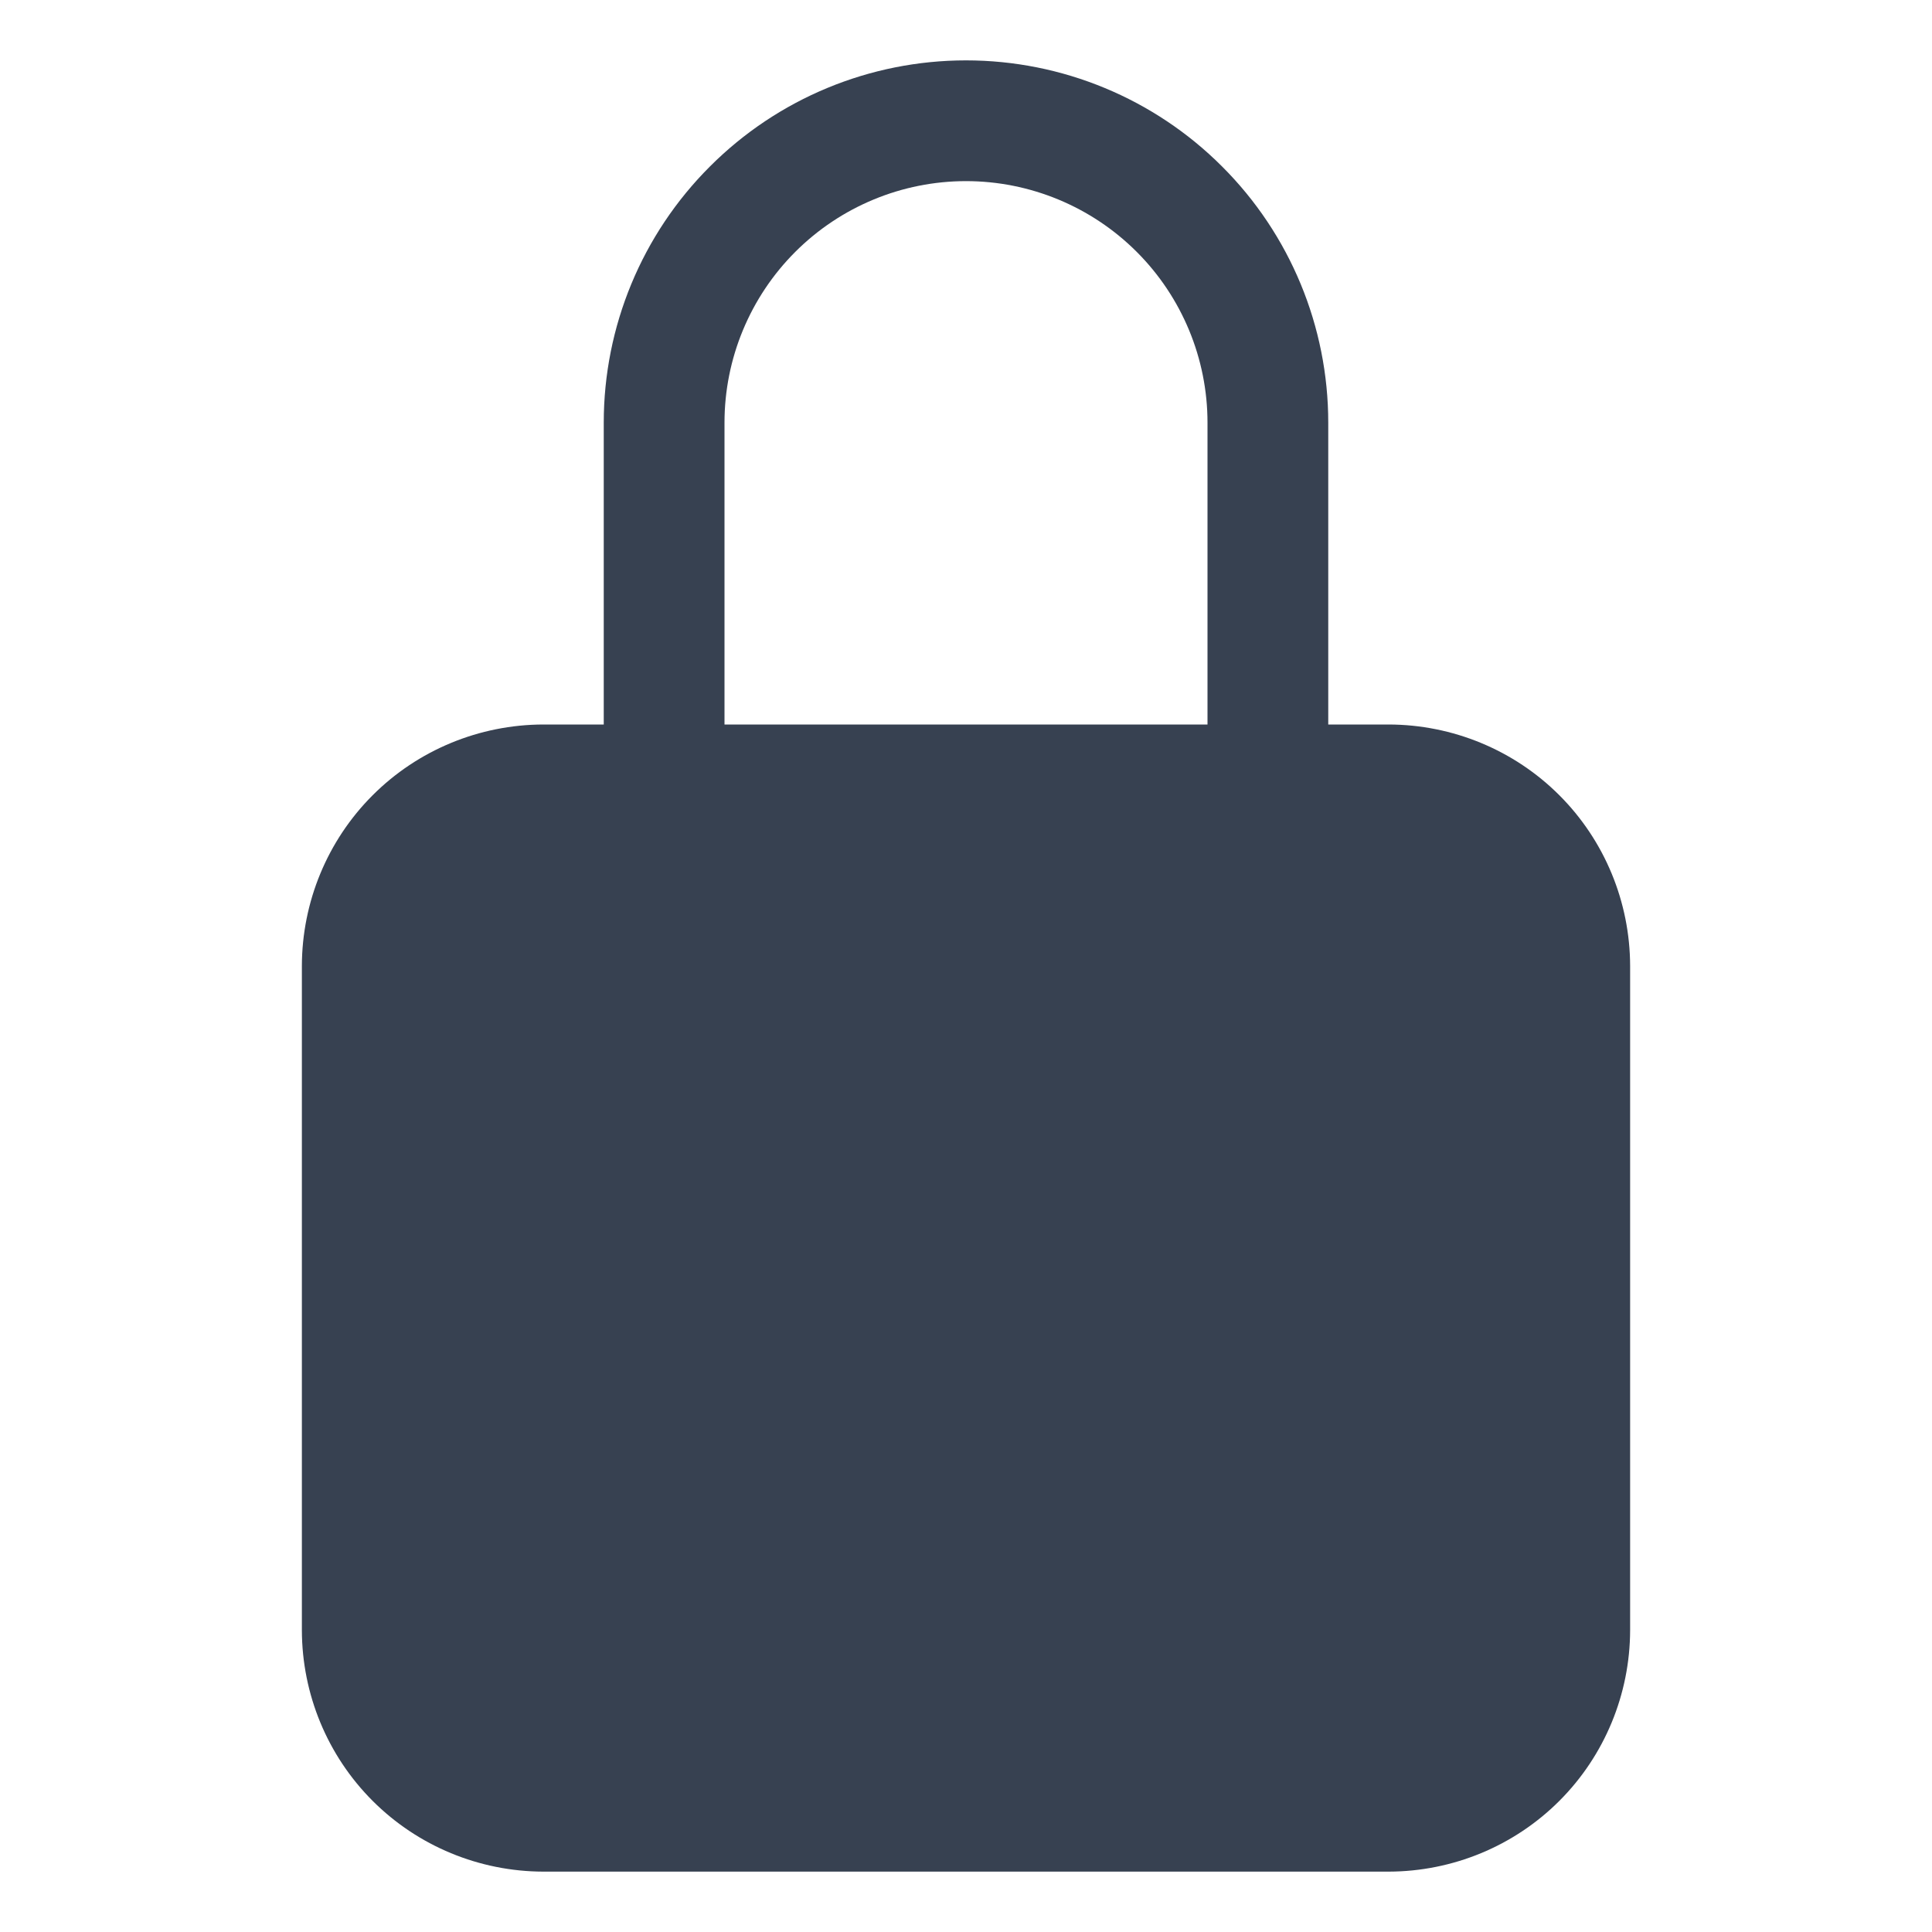 <svg width="16" height="16" viewBox="0 0 16 16" fill="none" xmlns="http://www.w3.org/2000/svg">
<path d="M11.5 6H11V3.5C11 2.704 10.684 1.941 10.121 1.379C9.559 0.816 8.796 0.5 8 0.5C7.204 0.5 6.441 0.816 5.879 1.379C5.316 1.941 5 2.704 5 3.5V6H4.5C3.97 6.001 3.461 6.211 3.086 6.586C2.711 6.961 2.501 7.47 2.5 8V13.5C2.501 14.03 2.711 14.539 3.086 14.914C3.461 15.289 3.97 15.499 4.5 15.5H11.5C12.03 15.499 12.539 15.289 12.914 14.914C13.289 14.539 13.499 14.03 13.5 13.5V8C13.499 7.47 13.289 6.961 12.914 6.586C12.539 6.211 12.03 6.001 11.5 6ZM10 6H6V3.5C6 2.97 6.211 2.461 6.586 2.086C6.961 1.711 7.47 1.5 8 1.5C8.53 1.5 9.039 1.711 9.414 2.086C9.789 2.461 10 2.97 10 3.5V6Z" fill="#374151"/>
</svg>
